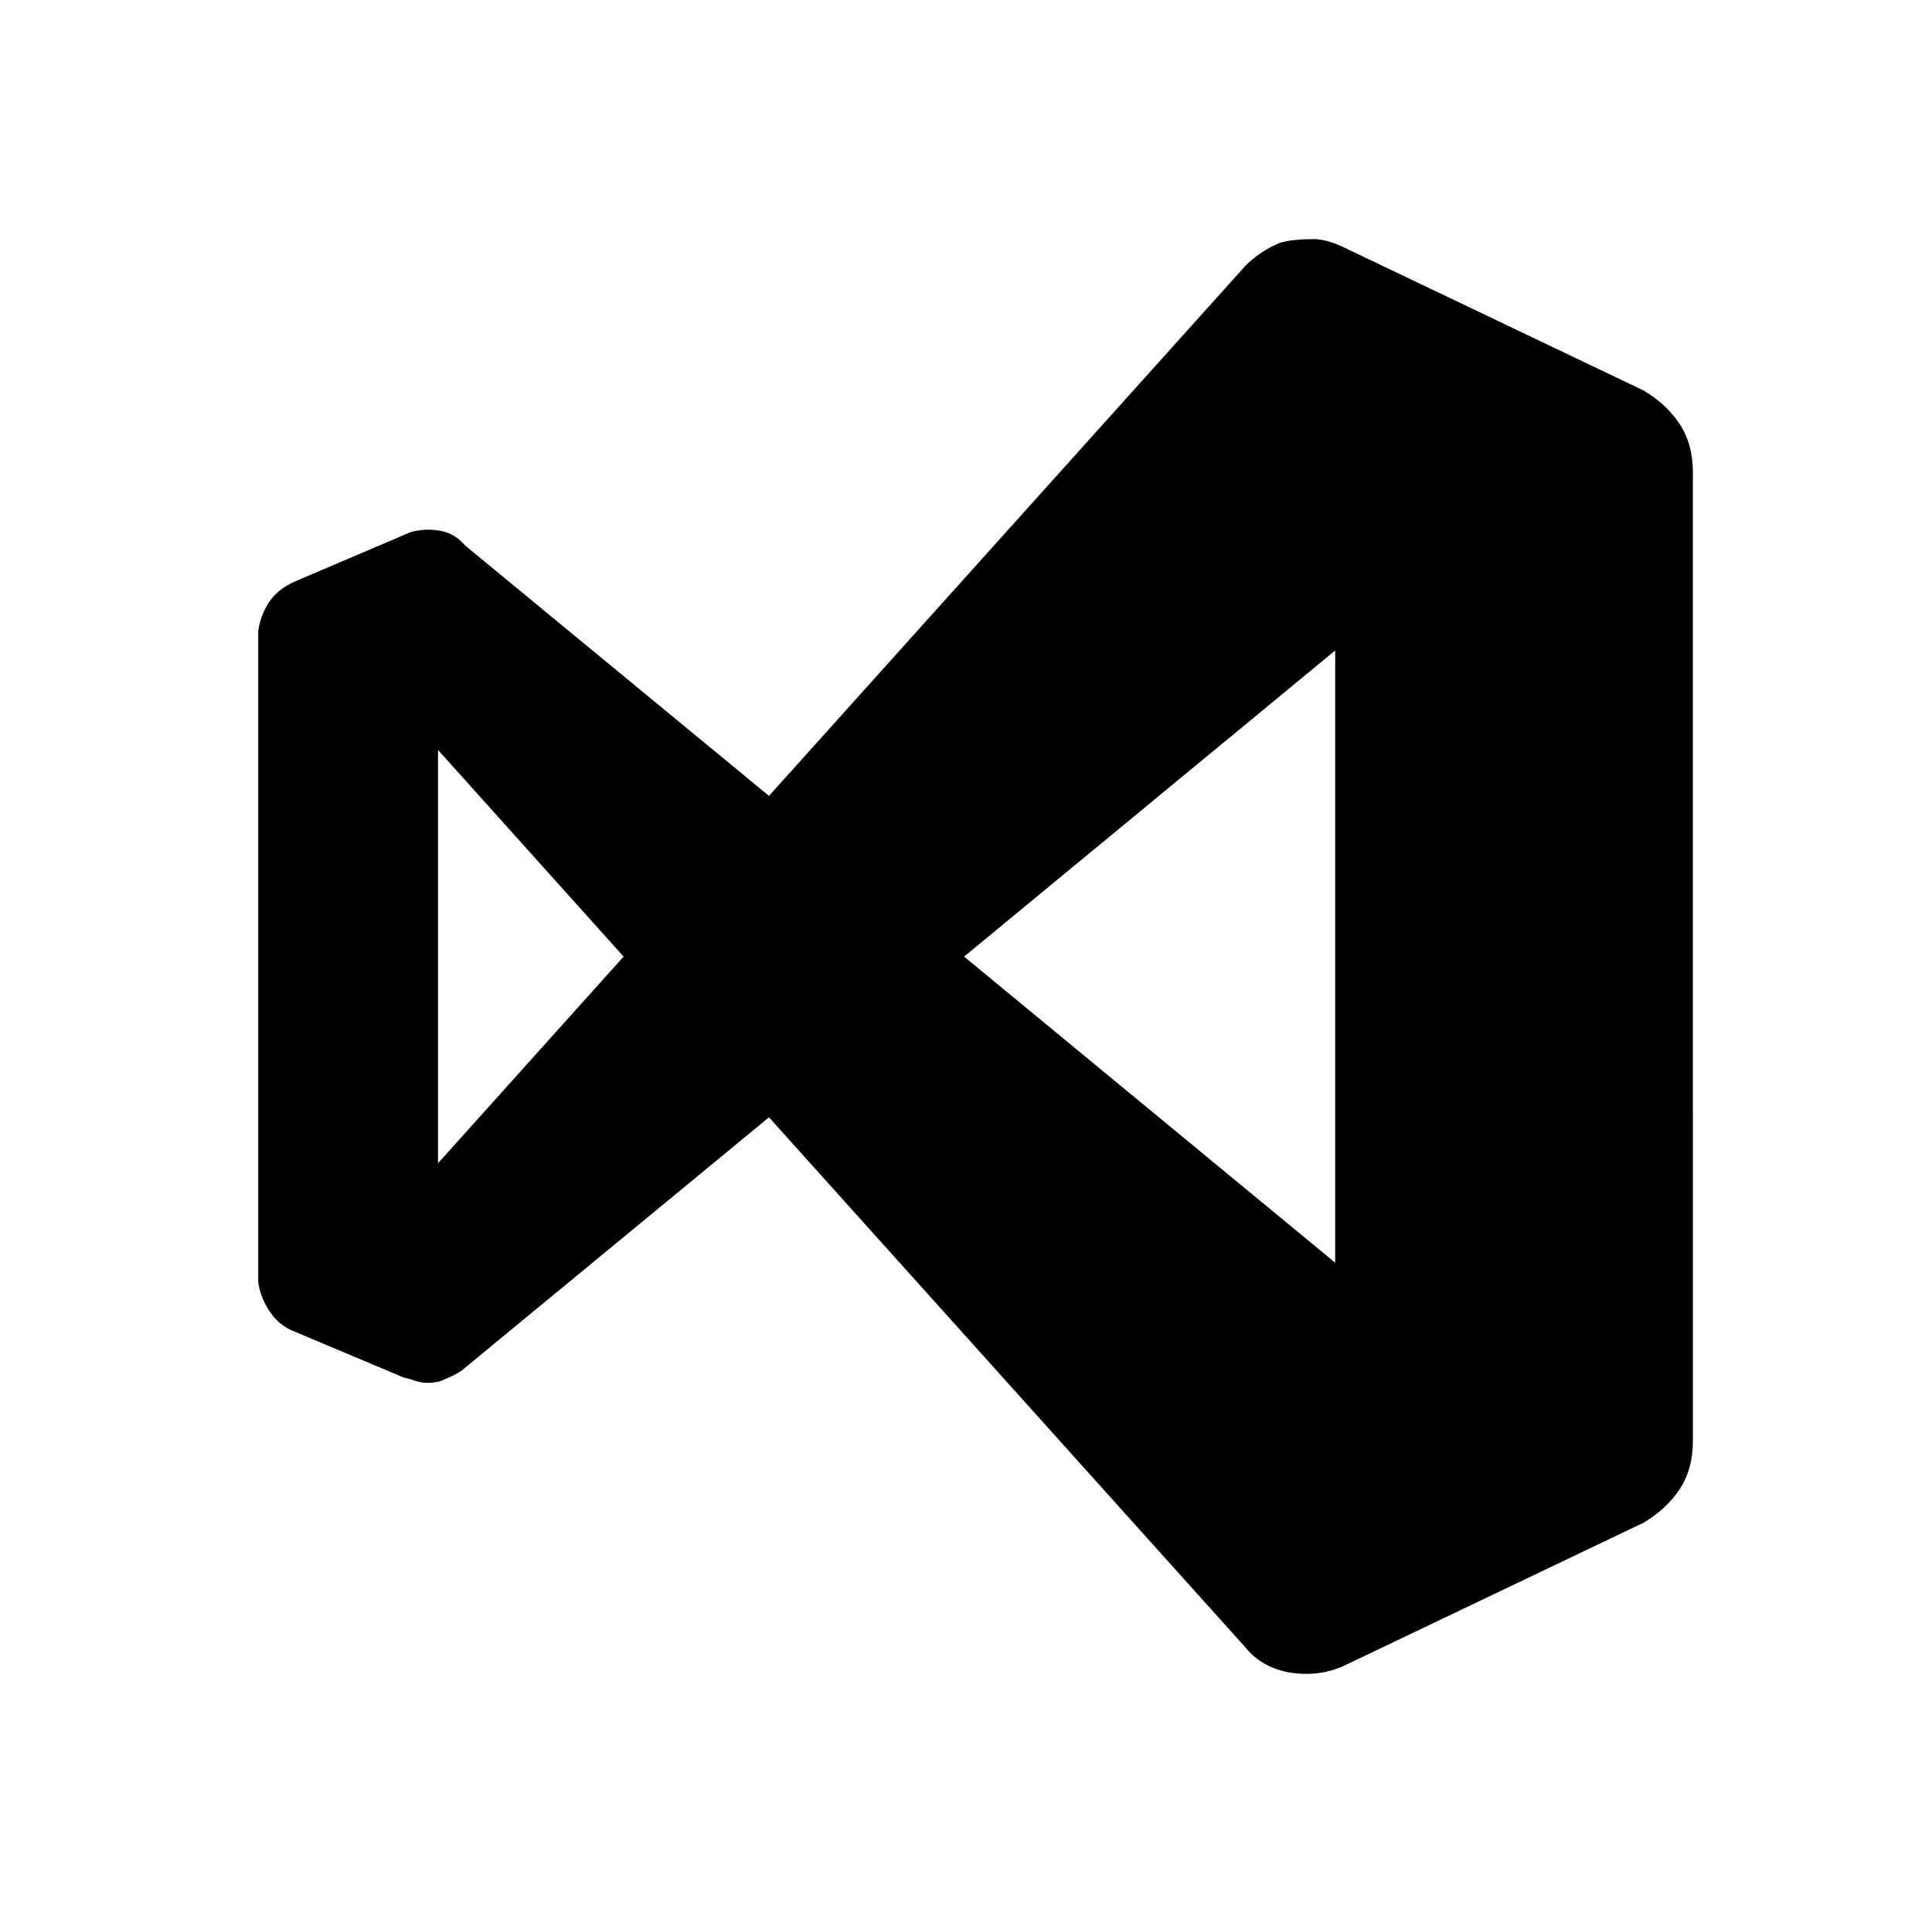 <svg xmlns="http://www.w3.org/2000/svg" viewBox="-10 0 1010 1000"><path d="M677 125q-12 0-18 2-10 4-18 12L392 416 233 285q-5-6-12.5-7.5t-15.5.5l-61 26q-9 4-13.5 11t-5.5 15v340q1 8 6 15.5t13 10.5l57 24 4 1q7 3 15 1 10-4 13-7l159-131 249 277q8 10 22 13 17 3 31-4l155-74q12-7 19-17.5t7-25.5V247q0-15-7-25.5T849 204l-155-74q-10-5-17-5zm11 215v320L494 500zm-469 52 97 108-97 108z"/></svg>